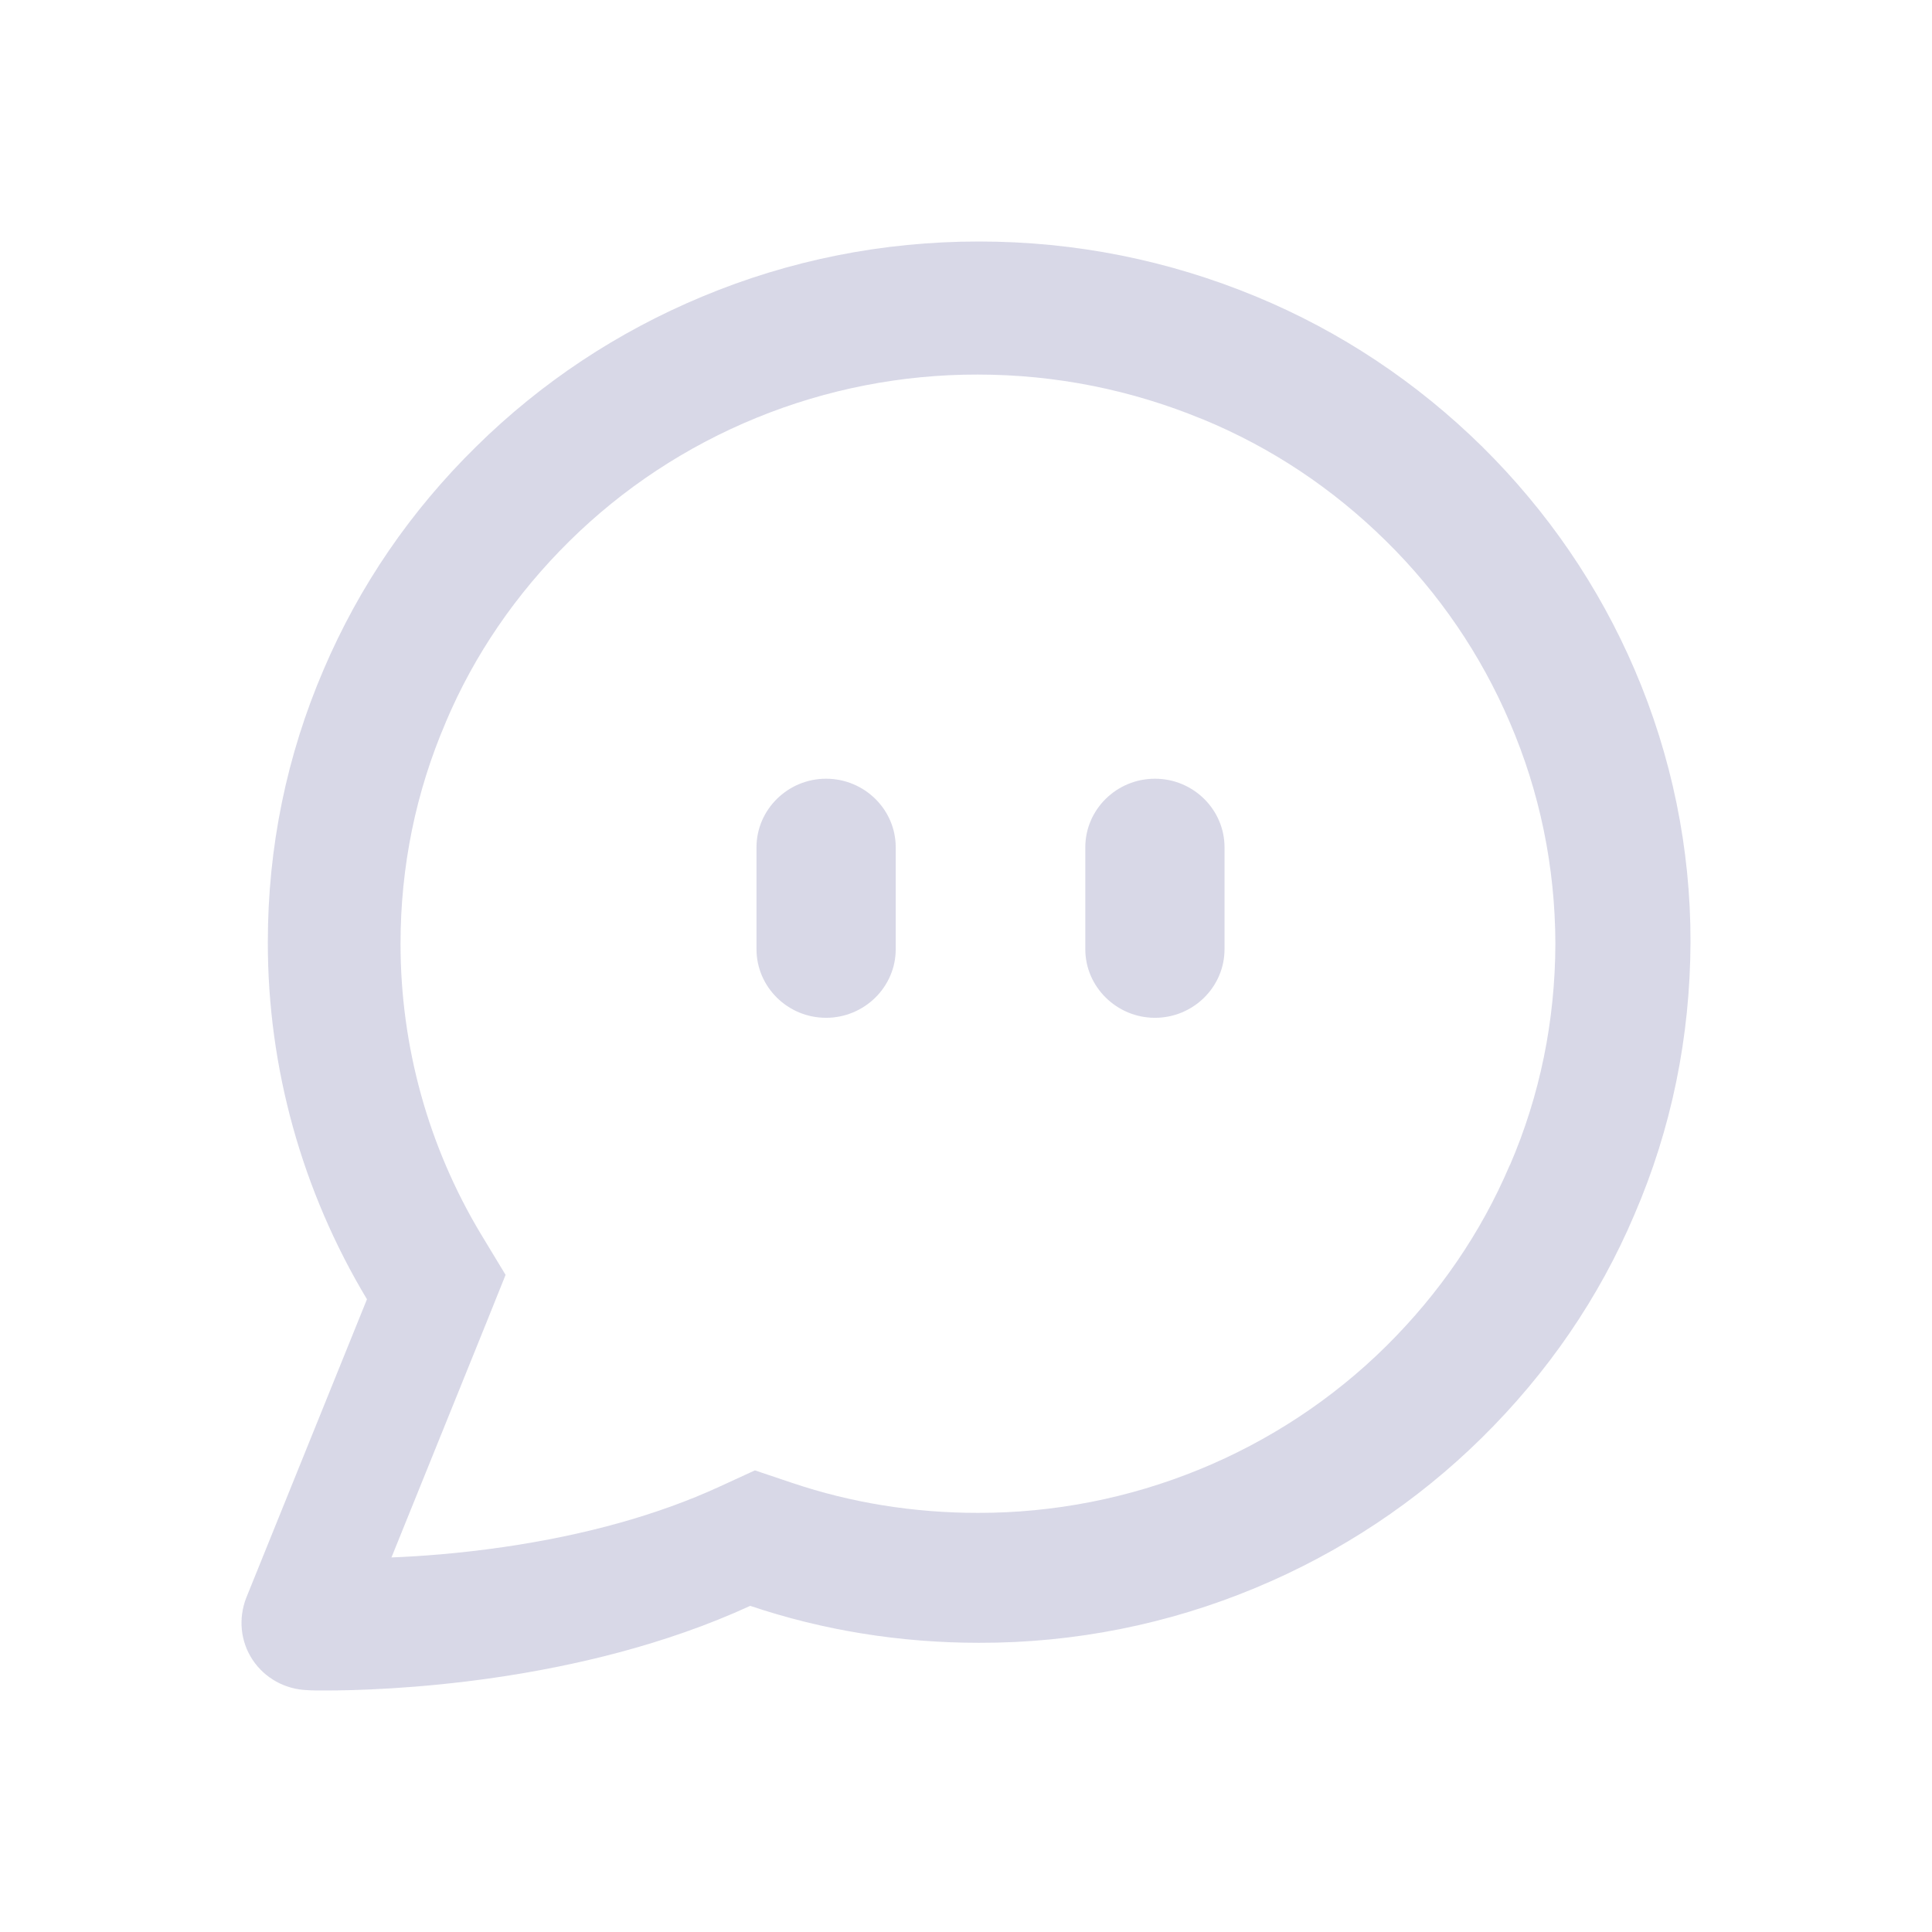 <svg width="16" height="16" viewBox="0 0 16 16" fill="none" xmlns="http://www.w3.org/2000/svg">
<path d="M13.535 10.06C13.242 10.751 12.816 11.37 12.273 11.906C11.736 12.436 11.1 12.858 10.4 13.149C9.675 13.452 8.895 13.607 8.107 13.605C7.456 13.605 6.819 13.503 6.213 13.299C4.797 13.95 3.162 14 2.692 14C2.658 14 2.577 14 2.546 13.997C2.361 13.991 2.192 13.897 2.092 13.746C1.991 13.594 1.973 13.403 2.039 13.233L3.039 10.76C2.501 9.864 2.217 8.843 2.218 7.803C2.218 7.016 2.374 6.257 2.681 5.543C2.975 4.855 3.399 4.233 3.943 3.699C4.483 3.166 5.115 2.748 5.816 2.456C6.542 2.153 7.313 2 8.107 2C8.905 2 9.676 2.155 10.403 2.456C11.101 2.745 11.732 3.165 12.275 3.699C12.814 4.232 13.24 4.853 13.537 5.545C13.844 6.26 14.002 7.028 14 7.804C13.997 8.588 13.843 9.347 13.535 10.06ZM12.503 5.981C12.264 5.421 11.916 4.911 11.479 4.481C11.037 4.045 10.526 3.705 9.96 3.472H9.959C9.368 3.228 8.742 3.102 8.095 3.102C7.467 3.101 6.845 3.223 6.265 3.46C5.685 3.697 5.158 4.044 4.714 4.483C4.273 4.919 3.928 5.422 3.692 5.98V5.981C3.443 6.56 3.317 7.178 3.317 7.816C3.317 8.664 3.547 9.495 3.982 10.219L4.187 10.558L4.04 10.924L3.242 12.898C3.474 12.889 3.8 12.866 4.17 12.812C4.851 12.713 5.453 12.544 5.956 12.313L6.252 12.177L6.561 12.281C7.051 12.446 7.568 12.529 8.098 12.529C8.726 12.53 9.348 12.408 9.929 12.171C10.509 11.934 11.036 11.587 11.479 11.149C11.92 10.712 12.265 10.209 12.502 9.652L12.503 9.65L12.505 9.648C12.753 9.073 12.879 8.455 12.881 7.815C12.879 7.177 12.752 6.56 12.503 5.981ZM9.565 8.429C9.248 8.429 8.988 8.173 8.988 7.861V7.017C8.988 6.705 9.246 6.449 9.565 6.449C9.883 6.449 10.141 6.705 10.141 7.017V7.861C10.141 8.174 9.882 8.429 9.565 8.429ZM6.841 8.429C6.523 8.429 6.265 8.173 6.265 7.861V7.017C6.265 6.705 6.524 6.449 6.841 6.449C7.16 6.449 7.418 6.705 7.418 7.017V7.861C7.418 8.174 7.158 8.429 6.841 8.429Z" fill="#D8D8E7"/>
</svg>
